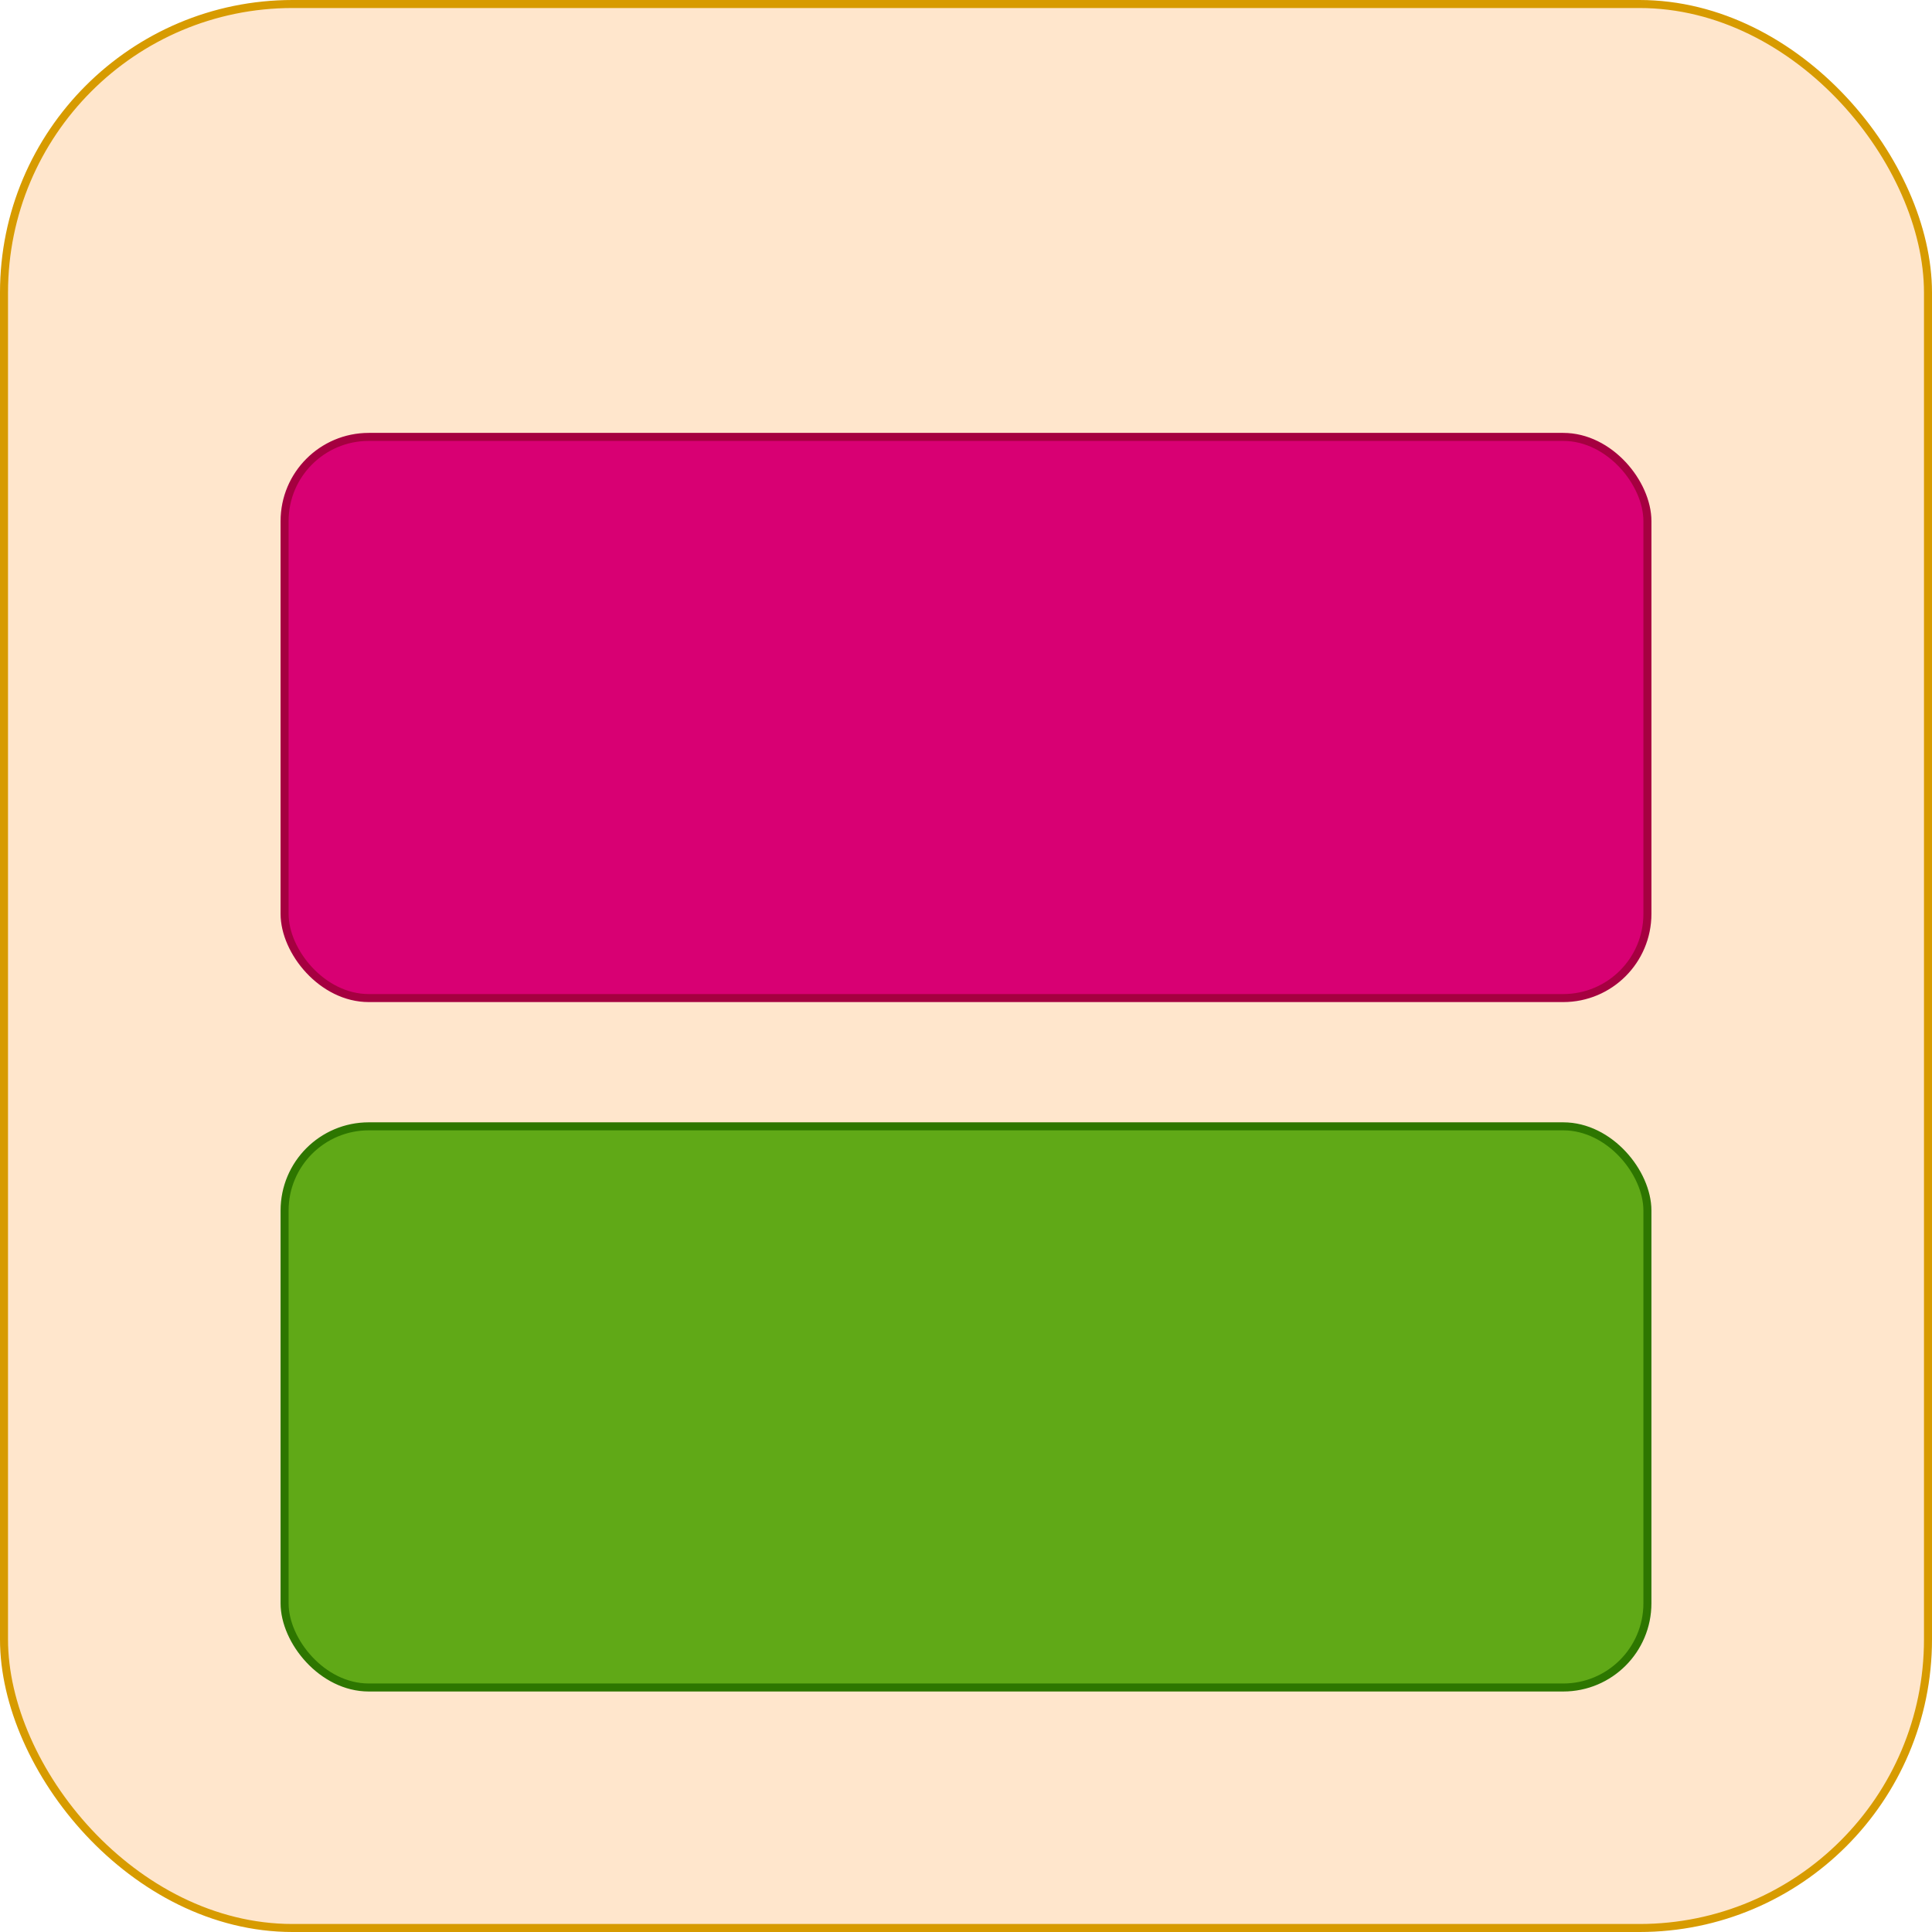 <?xml version="1.0" encoding="UTF-8"?>
<!DOCTYPE svg PUBLIC "-//W3C//DTD SVG 1.1//EN" "http://www.w3.org/Graphics/SVG/1.1/DTD/svg11.dtd">
<svg xmlns="http://www.w3.org/2000/svg" xmlns:xlink="http://www.w3.org/1999/xlink" version="1.1" width="241px" height="241px" viewBox="-0.5 -0.5 241 241"><g><rect x="0" y="0" width="240" height="240" rx="36" ry="36" fill="#ffe6cc" stroke="#d79b00" pointer-events="none"/><rect x="35" y="54" width="170" height="70" rx="10.5" ry="10.5" fill="#d80073" stroke="#a50040" pointer-events="none"/><rect x="35" y="140" width="170" height="70" rx="10.5" ry="10.5" fill="#60a917" stroke="#2D7600" pointer-events="none"/></g></svg>